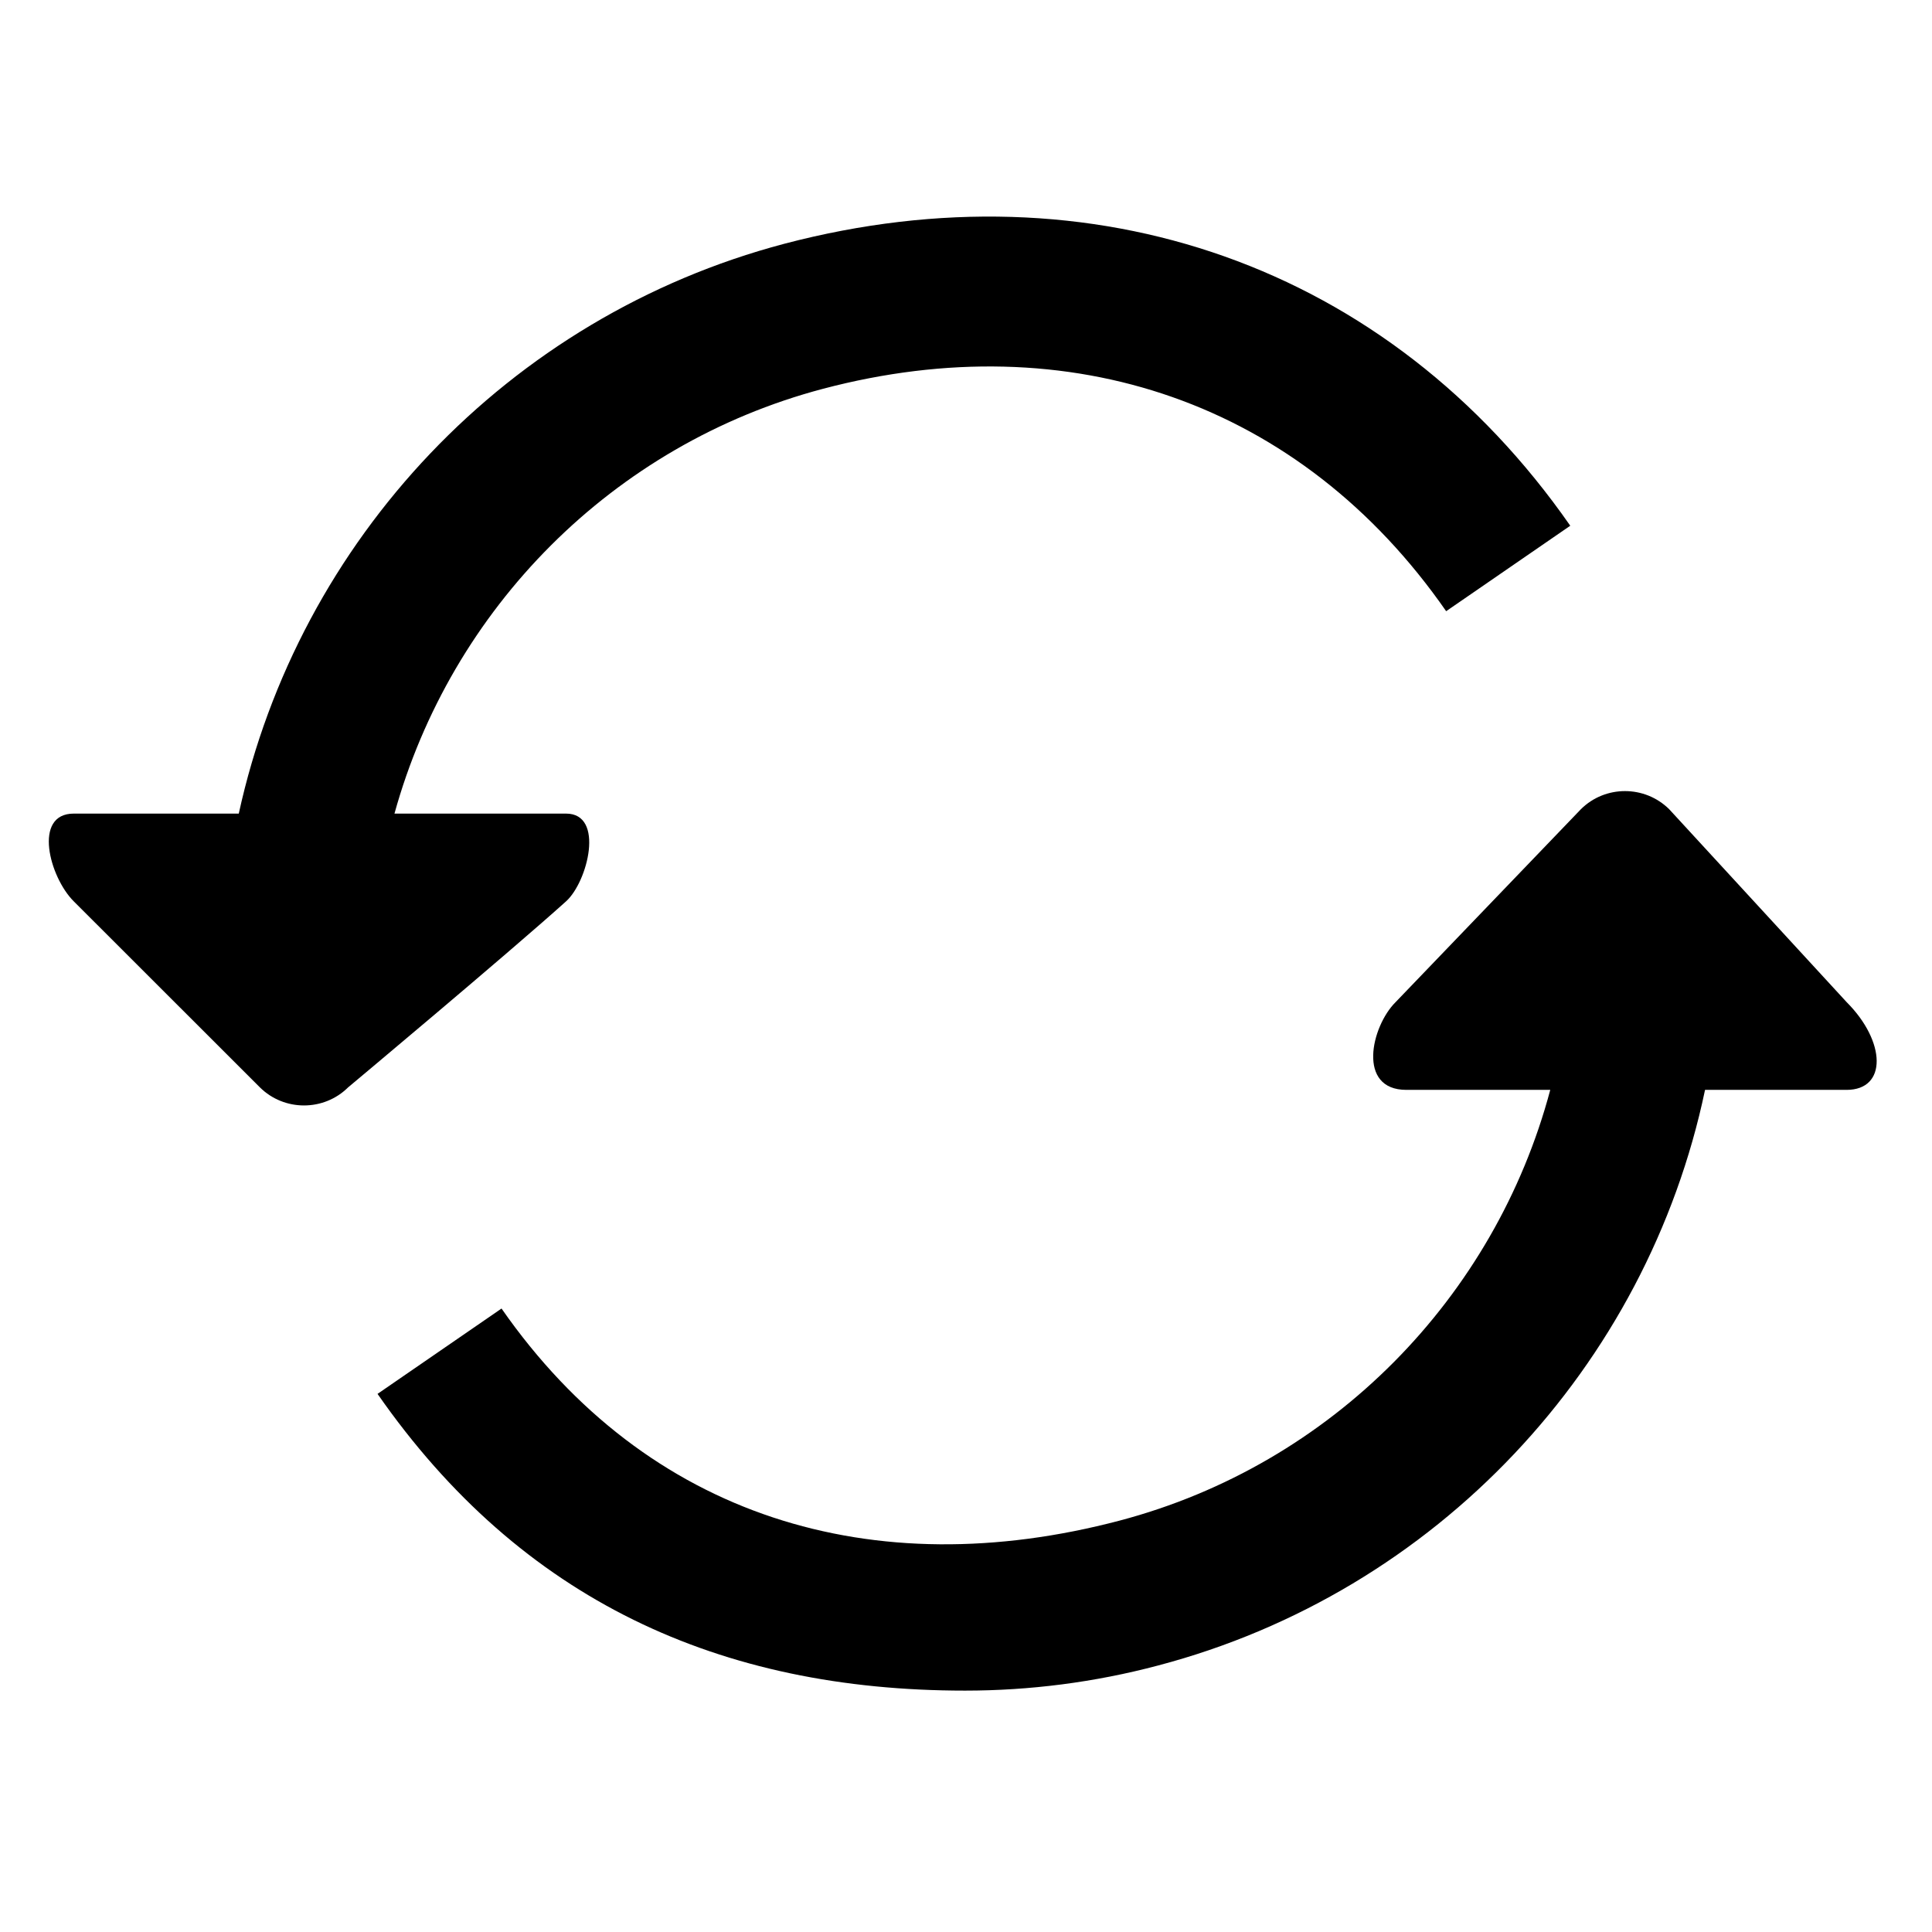 <?xml version="1.0" encoding="UTF-8" standalone="no"?>
<!-- Скачано с сайта svg4.ru / Downloaded from svg4.ru -->

<svg
   width="800px"
   height="800px"
   viewBox="0 -0.5 17 17"
   version="1.1"
   class="si-glyph si-glyph-arrow-reload"
   id="svg3"
   sodipodi:docname="arrow-reload.svg"
   inkscape:version="1.4.2 (f4327f4, 2025-05-13)"
   xmlns:inkscape="http://www.inkscape.org/namespaces/inkscape"
   xmlns:sodipodi="http://sodipodi.sourceforge.net/DTD/sodipodi-0.dtd"
   xmlns="http://www.w3.org/2000/svg"
   xmlns:svg="http://www.w3.org/2000/svg">
  <sodipodi:namedview
     id="namedview3"
     pagecolor="#ffffff"
     bordercolor="#000000"
     borderopacity="0.25"
     inkscape:showpageshadow="2"
     inkscape:pageopacity="0.0"
     inkscape:pagecheckerboard="0"
     inkscape:deskcolor="#d1d1d1"
     inkscape:zoom="0.12609375"
     inkscape:cx="-1360.0991"
     inkscape:cy="-1019.083"
     inkscape:window-width="1920"
     inkscape:window-height="1009"
     inkscape:window-x="-8"
     inkscape:window-y="-8"
     inkscape:window-maximized="1"
     inkscape:current-layer="g2" />
  <title
     id="title1">802</title>
  <defs
     id="defs1" />
  <g
     stroke="none"
     stroke-width="1"
     fill="none"
     fill-rule="evenodd"
     id="g3">
    <g
       transform="translate(-0.053,2)"
       fill="#434343"
       id="g2"
       style="fill:#000000">
      <path
         d="m 16.302,6.318 -1.562,-1.698 c -0.215,-0.212 -0.562,-0.212 -0.776,0 l -1.631,1.698 c -0.215,0.214 -0.342,0.772 0.095,0.772 h 1.266 c -0.486,1.825 -1.918,3.296 -3.789,3.79 -2.168,0.572 -4.158,-0.026 -5.439,-1.866 l -1.091,0.751 c 1.266,1.819 3.015,2.611 5.17,2.611 0.565,0 1.137,-0.072 1.698,-0.221 2.451,-0.646 4.303,-2.633 4.813,-5.065 h 1.245 c 0.359,0 0.348,-0.425 0.001,-0.772 z"
         class="si-glyph-fill"
         id="path1"
         style="fill:#000000"
         sodipodi:nodetypes="ccccsccccsccscc" />
      <path
         d="m 5.034,5.431 c 0.191,-0.172 0.342,-0.772 0,-0.772 H 3.524 c 0.498,-1.801 1.918,-3.248 3.771,-3.738 2.17,-0.573 4.203,0.116 5.483,1.957 l 1.092,-0.752 c -1.598,-2.295 -4.203,-3.195 -6.916,-2.481 -2.432,0.643 -4.273,2.605 -4.8,5.014 H 0.702 c -0.362,0 -0.214,0.559 0,0.772 l 1.638,1.637 c 0.214,0.212 0.562,0.212 0.776,0 0,0 1.397,-1.168 1.918,-1.637 z"
         class="si-glyph-fill"
         id="path2"
         style="fill:#000000"
         sodipodi:nodetypes="ssccccccssccs" />
    </g>
  </g>
</svg>
